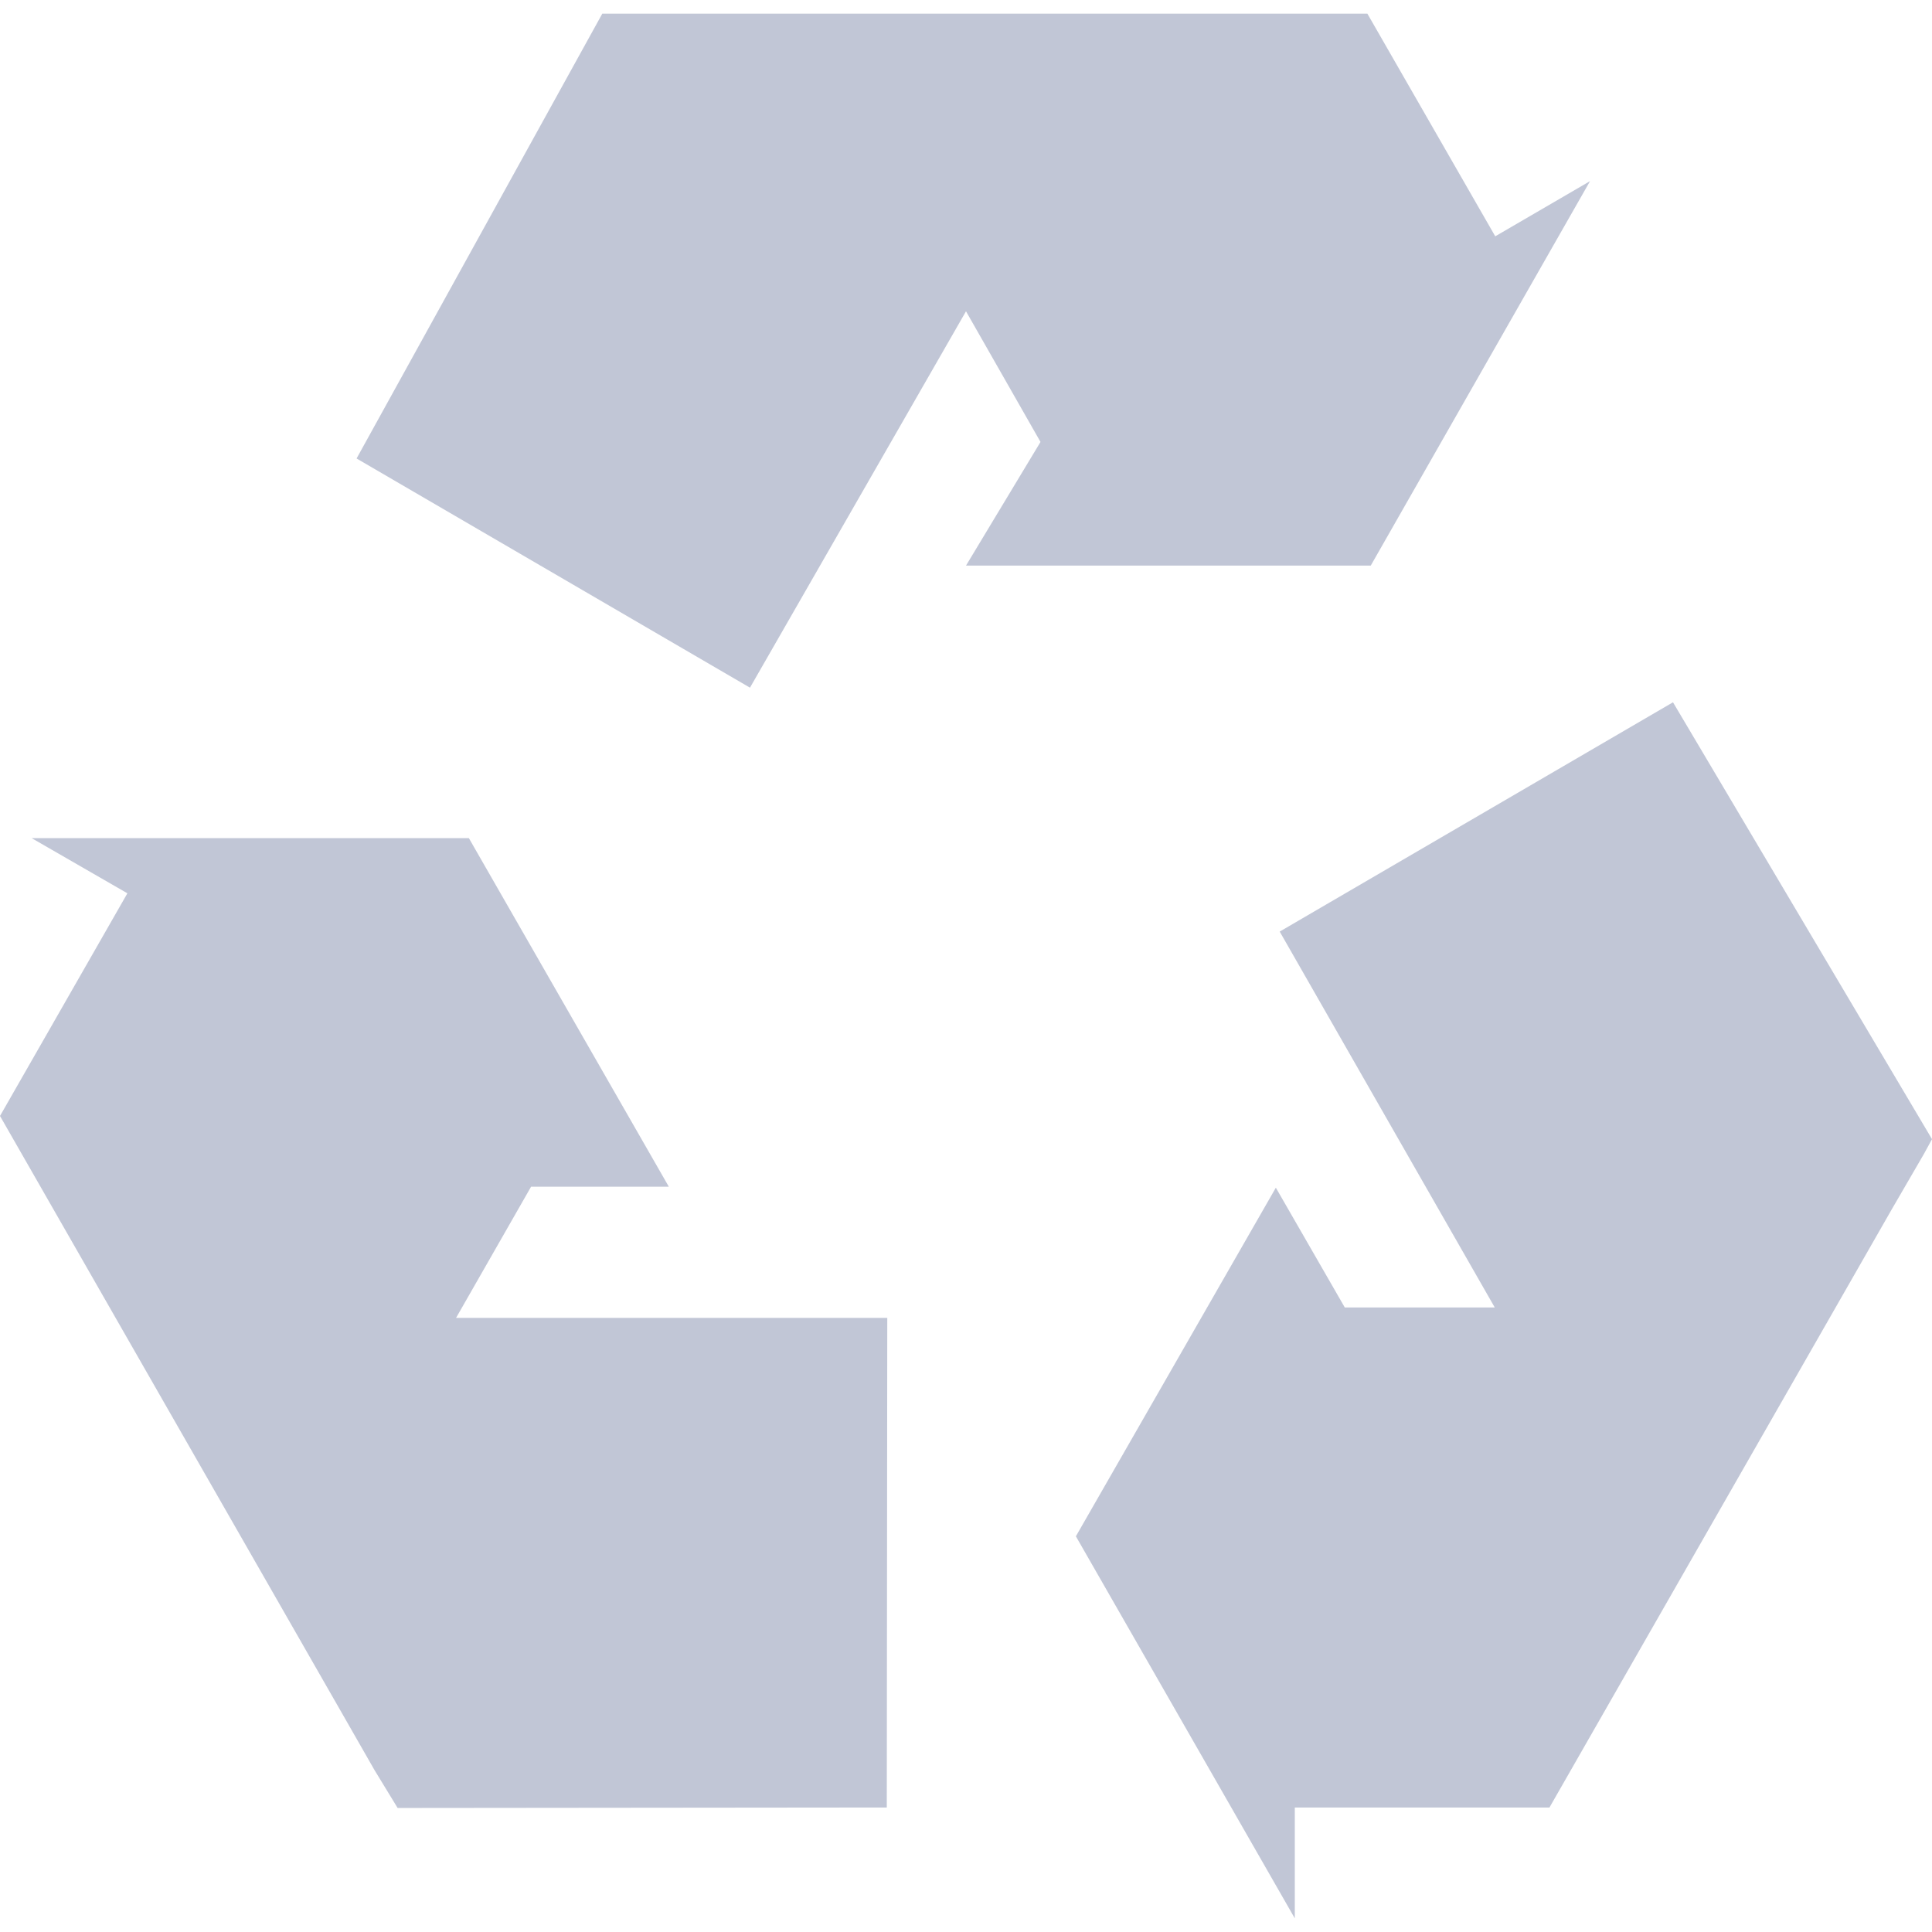 
<svg xmlns="http://www.w3.org/2000/svg" xmlns:xlink="http://www.w3.org/1999/xlink" width="16px" height="16px" viewBox="0 0 16 16" version="1.1">
<g id="surface1">
<path style=" stroke:none;fill-rule:evenodd;fill:#c1c6d6;fill-opacity:1;" d="M 7.344 14.969 L 7.348 10.914 L 3.777 10.914 L 4.398 9.828 L 5.539 9.828 L 3.883 6.941 L 0.262 6.941 L 1.055 7.398 L 0 9.242 L 2.832 14.188 L 3.102 14.66 L 3.293 14.973 Z M 13.855 5.816 L 10.598 7.715 L 12.379 10.828 L 11.137 10.828 L 10.566 9.836 L 8.91 12.723 L 10.723 15.887 L 10.723 14.969 L 12.832 14.969 L 15.664 10.02 L 15.934 9.555 L 16 9.434 Z M 2.953 3.797 L 6.211 5.695 L 8 2.578 L 8.617 3.66 L 8 4.684 L 11.352 4.684 L 13.168 1.5 L 12.383 1.957 L 11.324 0.113 L 4.988 0.113 Z M 2.953 3.797 "/>
</g>
</svg>
